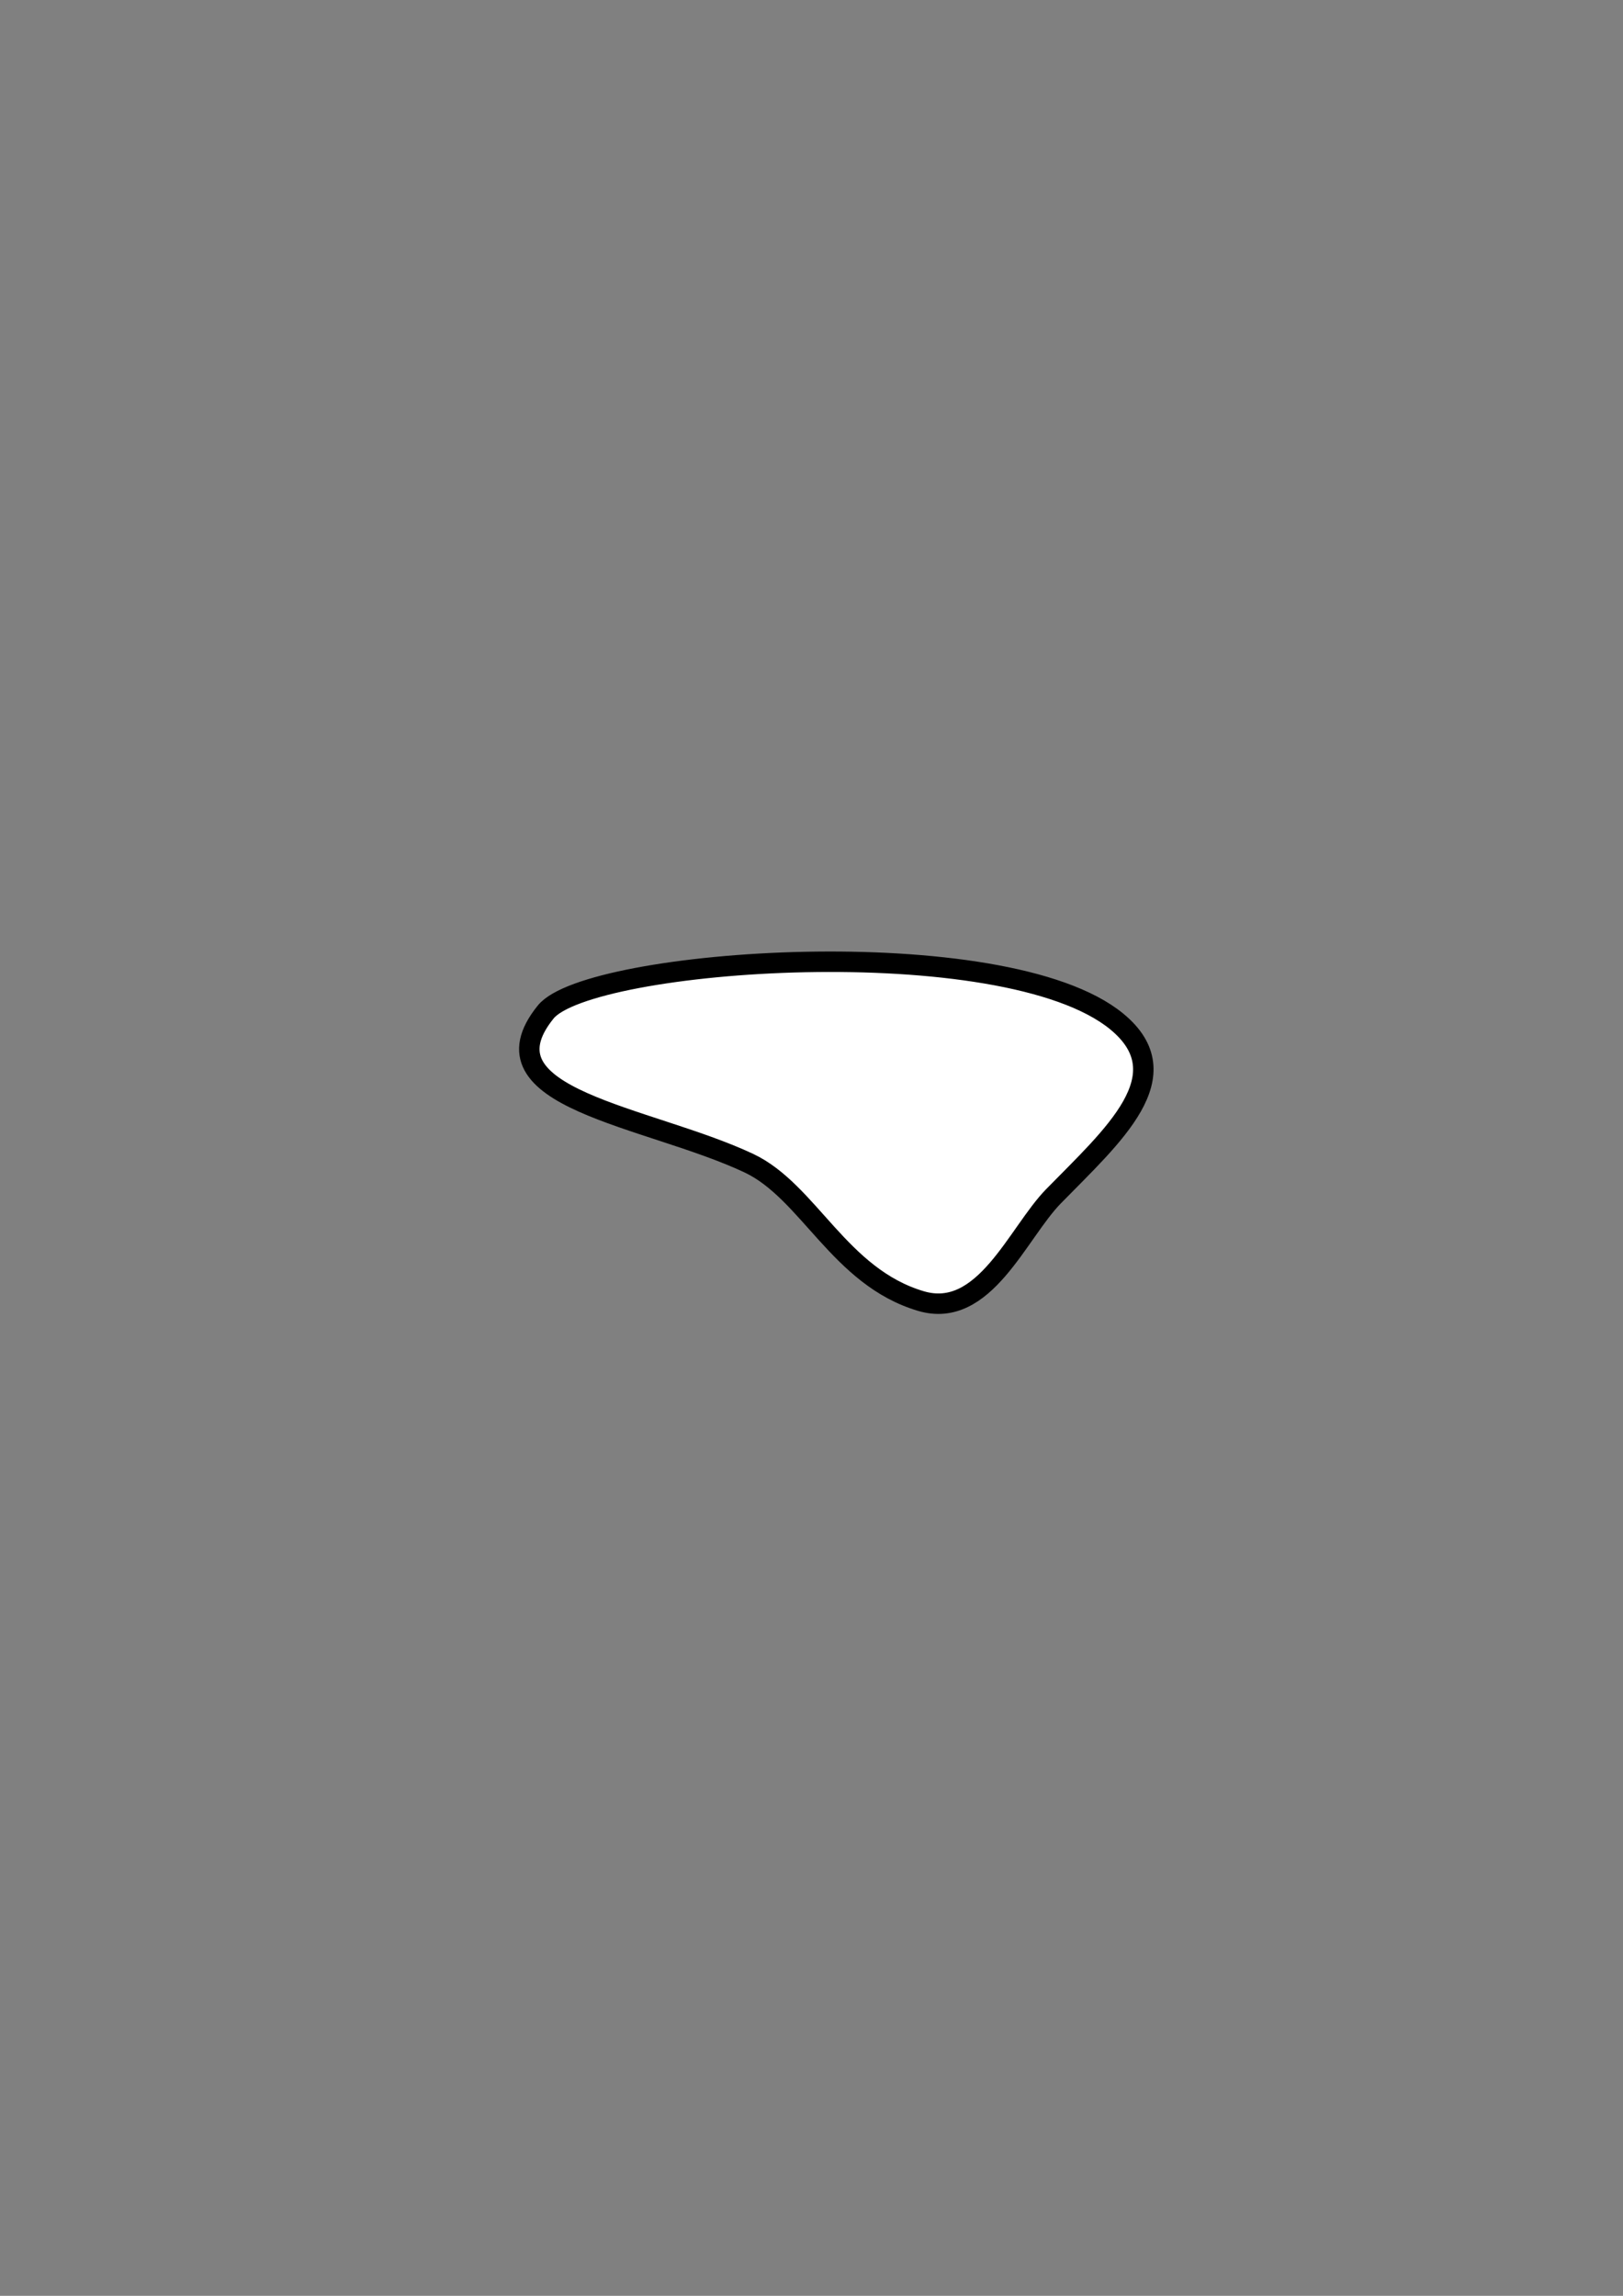 <?xml version="1.0" encoding="UTF-8" standalone="no"?>
<svg
   xmlns:dc="http://purl.org/dc/elements/1.1/"
   xmlns:cc="http://creativecommons.org/ns#"
   xmlns:rdf="http://www.w3.org/1999/02/22-rdf-syntax-ns#"
   xmlns:svg="http://www.w3.org/2000/svg"
   xmlns="http://www.w3.org/2000/svg"
   xmlns:sodipodi="http://sodipodi.sourceforge.net/DTD/sodipodi-0.dtd"
   xmlns:inkscape="http://www.inkscape.org/namespaces/inkscape"
   width="210mm"
   height="297mm"
   viewBox="0 0 210 297"
   version="1.1"
   id="svg3285"
   inkscape:version="1.0.1 (3bc2e81, 2020-09-07)"
   sodipodi:docname="hip.svg"
   inkscape:export-filename="/home/rev/Memory/Projects/Versu/src/anim/illusion/hip.png"
   inkscape:export-xdpi="95.599998"
   inkscape:export-ydpi="95.599998">
  <rect x="0" y="0" width="210" height="297" fill="#808080" stroke="none"/>
  <defs
     id="defs3279" />
  <sodipodi:namedview
     id="base"
     pagecolor="#ffffff"
     bordercolor="#666666"
     borderopacity="1.0"
     inkscape:pageopacity="0.0"
     inkscape:pageshadow="2"
     inkscape:zoom="0.67036613"
     inkscape:cx="432.83172"
     inkscape:cy="585.97702"
     inkscape:document-units="mm"
     inkscape:current-layer="layer1"
     inkscape:document-rotation="0"
     showgrid="false"
     inkscape:window-width="1848"
     inkscape:window-height="1016"
     inkscape:window-x="0"
     inkscape:window-y="27"
     inkscape:window-maximized="1" />
  <g
     inkscape:label="Layer 1"
     inkscape:groupmode="layer"
     id="layer1">
    <path
       id="rect3848"
       style="fill:#ffffff;stroke:#000000;stroke-width:2.646;stroke-linecap:round;stroke-linejoin:round"
       d="m 70.607,130.92 c 5.581,-6.903 59.313,-10.759 73.895,1.231 8.485,6.976 -0.504,14.749 -8.185,22.601 -4.67,4.773 -8.941,15.989 -17.152,13.563 -10.564,-3.121 -14.516,-14.2 -22.293,-17.852 -13.081,-6.142 -35.35,-8.304 -26.265,-19.543 z"
       sodipodi:nodetypes="ssssss" />
  </g>
</svg>
